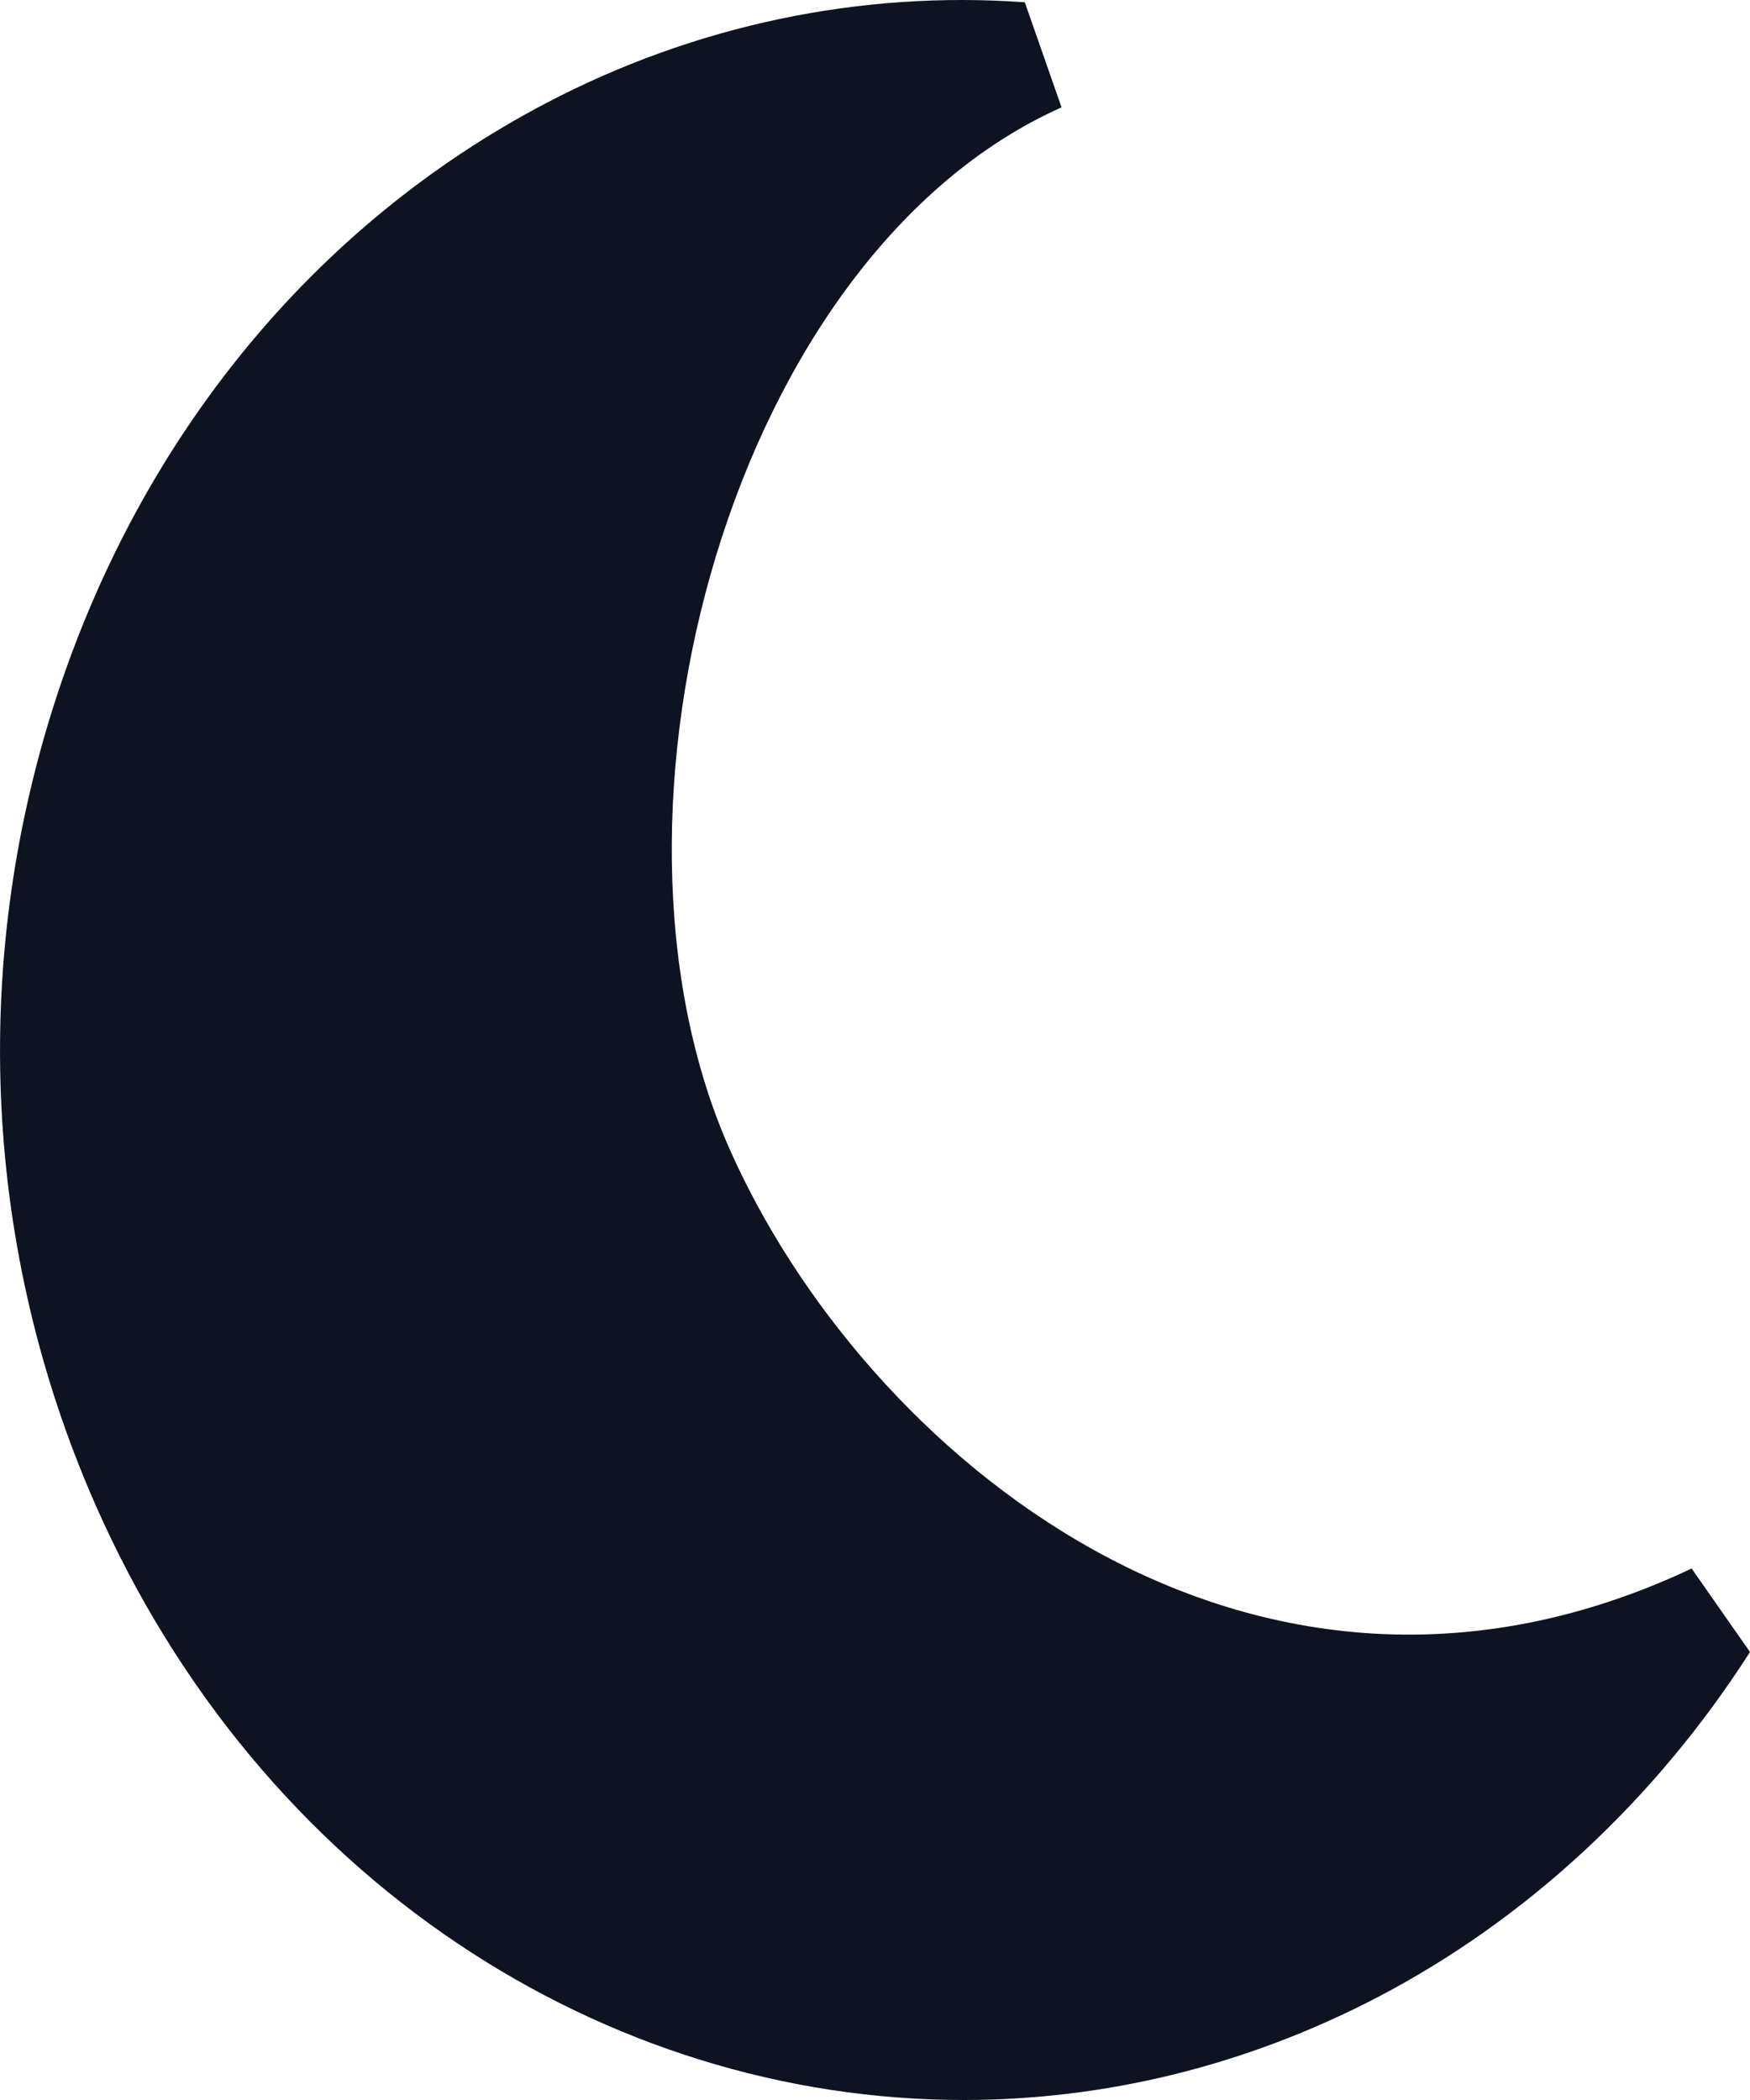 <svg width="20" height="24" viewBox="0 0 20 24" fill="none" xmlns="http://www.w3.org/2000/svg">
<path d="M11.016 24C6.917 24 2.978 21.488 1.088 17.191C-0.182 14.301 -0.346 11.044 0.628 8.019C1.602 4.995 3.596 2.566 6.242 1.178C7.938 0.289 9.827 -0.11 11.712 0.026L12.132 1.227C8.369 2.906 6.633 9.252 8.329 13.111C9.86 16.592 14.275 20.311 19.333 17.926L20 18.88C18.919 20.569 17.451 21.931 15.756 22.819C14.226 23.619 12.608 23.999 11.016 24Z" fill="#0D1321"/>
</svg>
